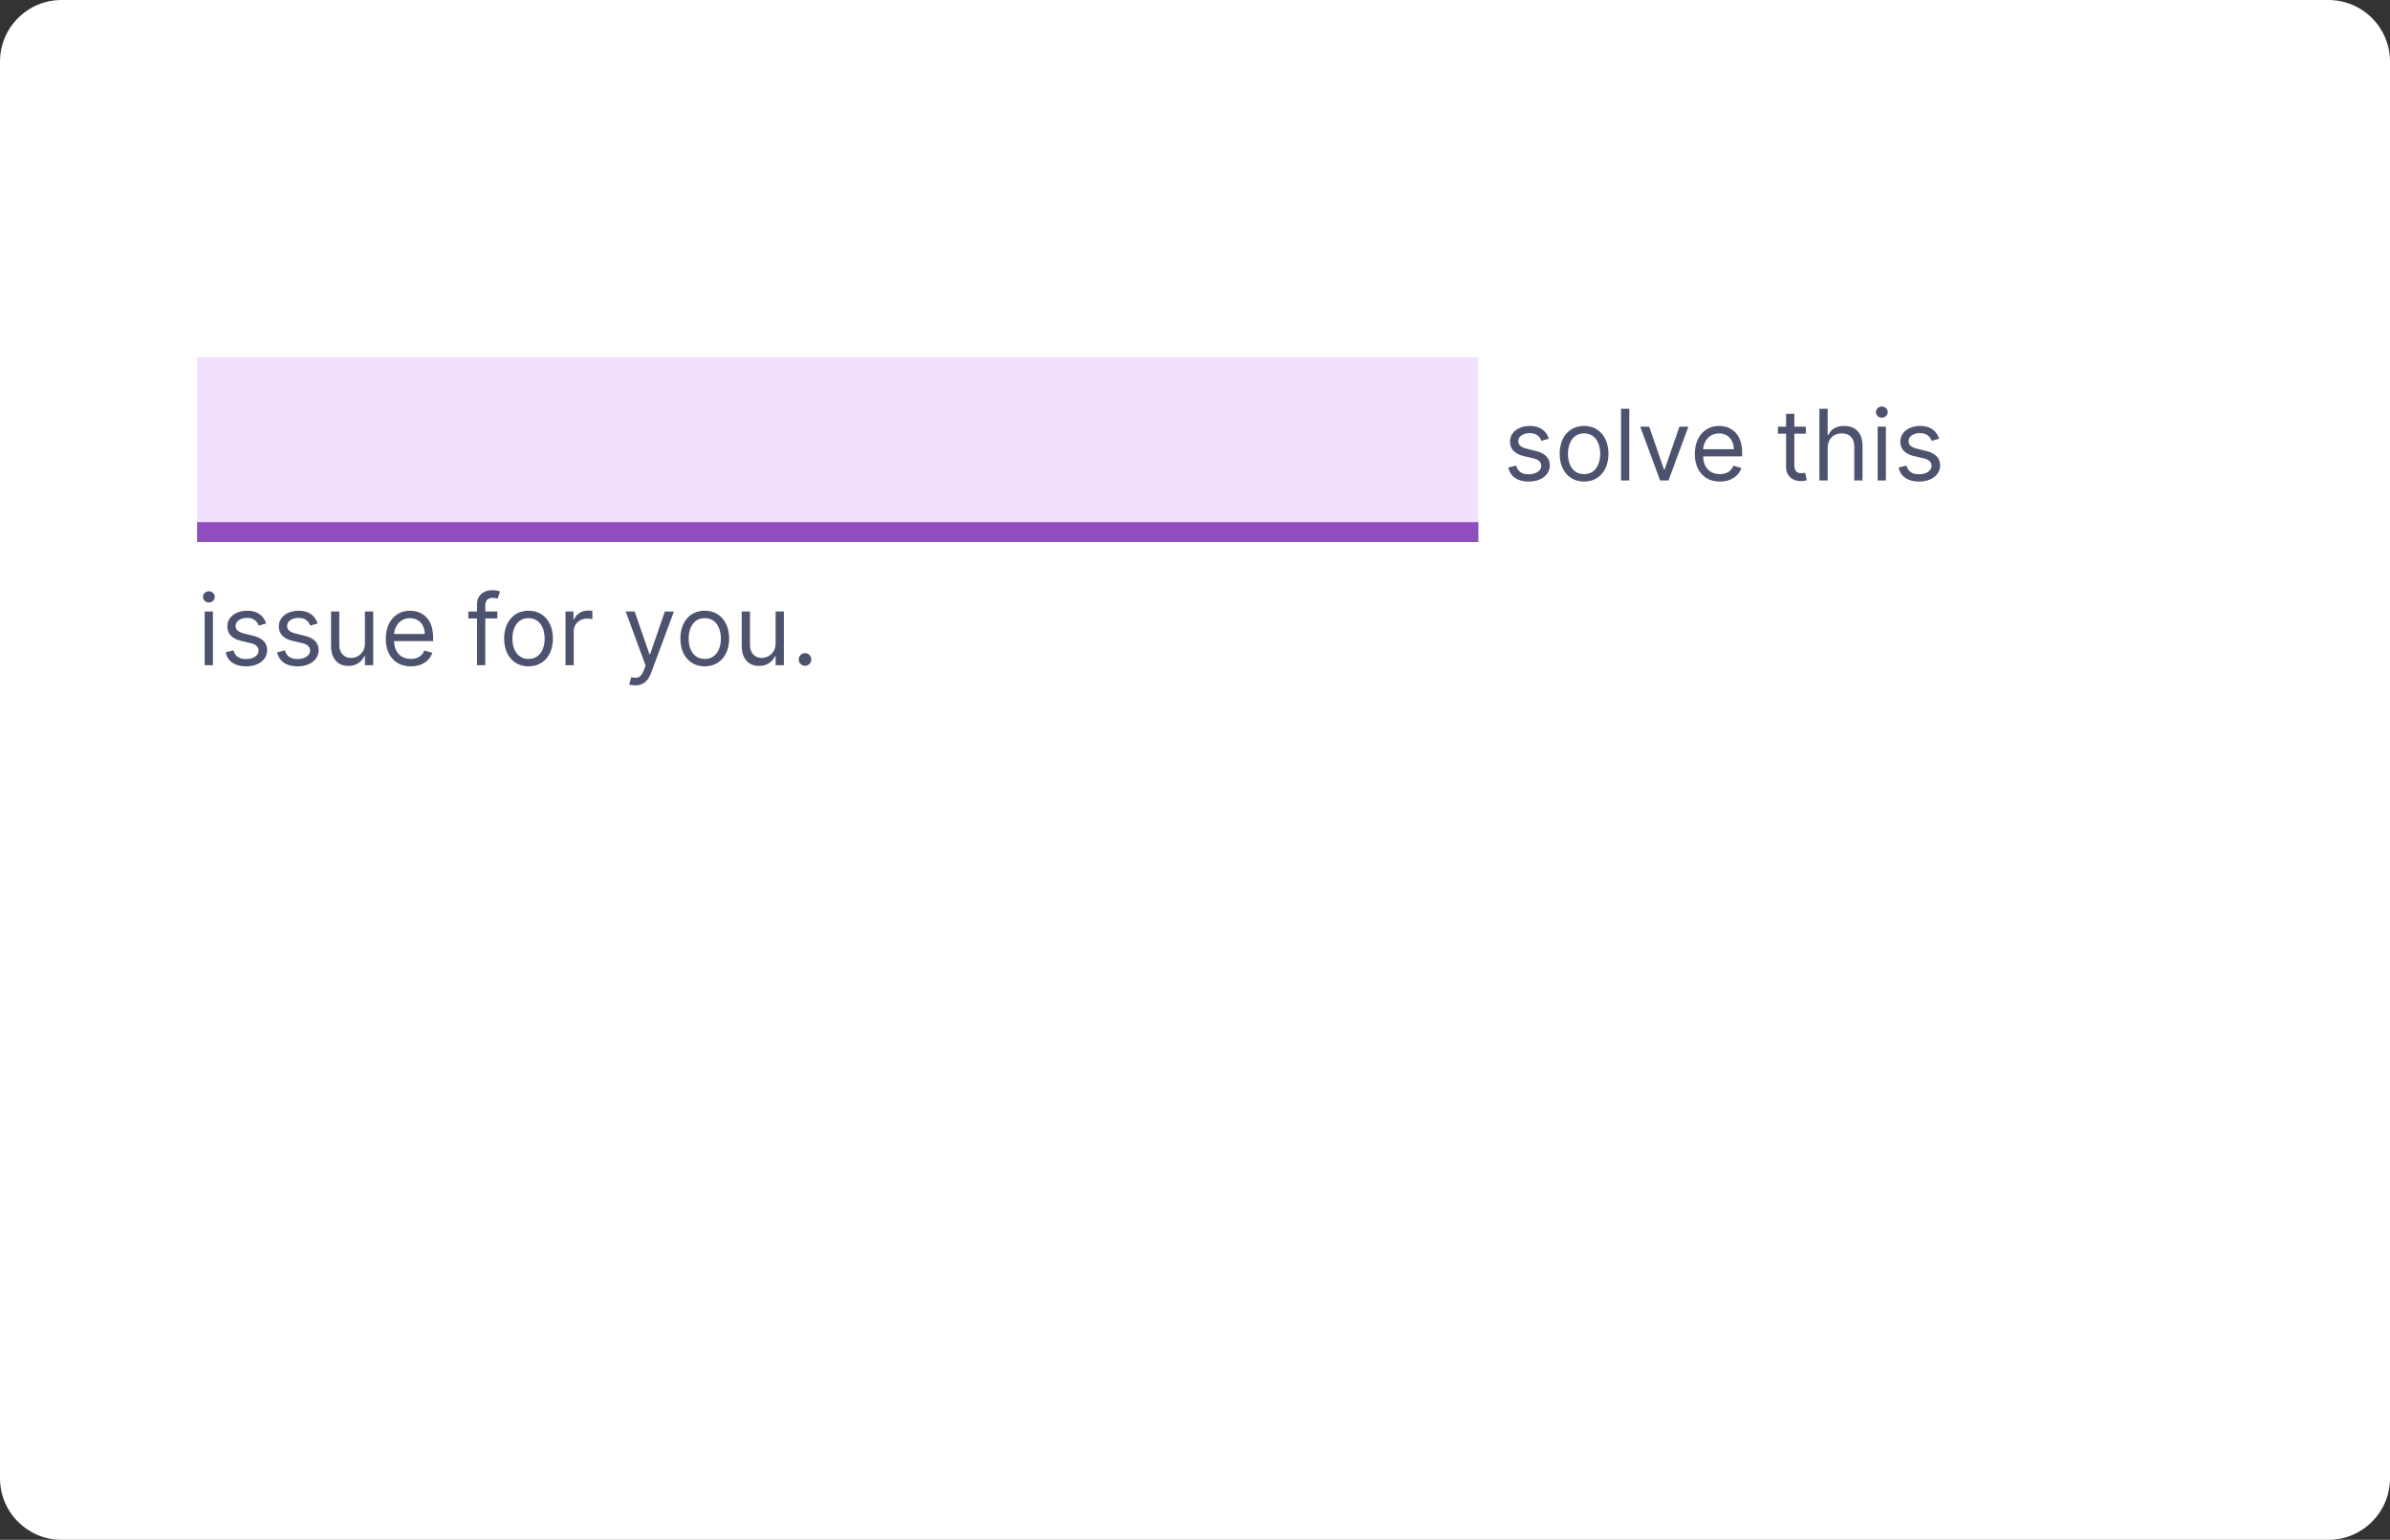 <svg width="388" height="250" viewBox="0 0 388 250" fill="none" xmlns="http://www.w3.org/2000/svg"><rect x="0" y="0" width="388" height="250" fill="#333333" stroke="none"/><path d="M388 10c0-5.523-4.477-10-10-10H10C4.477 0 0 4.477 0 10v230c0 5.523 4.477 10 10 10h368c5.523 0 10-4.477 10-10V10z" fill="#fff"/><path d="M34.818 66.364H33.41V78h1.41V66.364zm10.94 2.909h-1.864v-2.091h-1.341v2.09h-1.319v1.137h1.319v5.455c0 1.522 1.227 2.25 2.363 2.25.5 0 .818-.091 1-.16l-.272-1.204c-.114.023-.296.068-.591.068-.591 0-1.16-.182-1.16-1.318v-5.09h1.864v-1.137zm3.545 3.477c0-1.523.971-2.386 2.295-2.386 1.261 0 2.023.795 2.023 2.181V78h1.34v-5.546c0-2.244-1.192-3.295-2.977-3.295-1.375 0-2.159.574-2.568 1.477h-.113v-4.272h-1.341V78h1.34v-5.25zM57.415 78h1.34v-8.727h-1.34V78zm.682-10.182c.522 0 .954-.409.954-.909S58.62 66 58.097 66c-.523 0-.955.41-.955.91s.432.908.955.908zm4.456 4.932c0-1.523.943-2.386 2.227-2.386 1.244 0 2 .812 2 2.181V78h1.34v-5.546c0-2.227-1.187-3.295-2.954-3.295-1.318 0-2.136.591-2.545 1.477h-.114v-1.363h-1.295V78h1.34v-5.25zM70.57 78h1.34v-3.267l.938-.87L76.116 78h1.705l-3.96-5 3.687-3.727H75.89l-3.818 3.886h-.16v-6.795h-1.34V78zm15.18 0h1.319l1.909-6.704h.136L91.025 78h1.317l2.66-8.727h-1.41l-1.886 6.659h-.09l-1.842-6.66h-1.432l-1.863 6.682h-.091L84.5 69.273h-1.409L85.752 78zm14.385.182c1.773 0 3.069-.886 3.478-2.205l-1.296-.363c-.341.909-1.13 1.363-2.182 1.363-1.573 0-2.659-1.017-2.721-2.886h6.335v-.568c0-3.25-1.932-4.364-3.75-4.364-2.364 0-3.932 1.864-3.932 4.545 0 2.682 1.546 4.478 4.068 4.478zm-2.721-5.25c.09-1.358 1.05-2.568 2.585-2.568 1.455 0 2.386 1.09 2.386 2.568h-4.971zm19.057-1.705c-.421-1.238-1.364-2.068-3.091-2.068-1.841 0-3.205 1.045-3.205 2.523 0 1.204.716 2.011 2.318 2.386l1.455.341c.881.205 1.295.625 1.295 1.227 0 .75-.795 1.364-2.045 1.364-1.097 0-1.784-.472-2.023-1.41l-1.273.32c.313 1.482 1.535 2.272 3.319 2.272 2.028 0 3.409-1.108 3.409-2.614 0-1.216-.762-1.983-2.319-2.364l-1.295-.318c-1.034-.255-1.5-.602-1.5-1.272 0-.75.795-1.296 1.864-1.296 1.17 0 1.653.648 1.886 1.25l1.205-.34zm3.518 1.523c0-1.523.972-2.386 2.296-2.386 1.261 0 2.022.795 2.022 2.181V78h1.341v-5.546c0-2.244-1.193-3.295-2.977-3.295-1.375 0-2.159.574-2.568 1.477h-.114v-4.272h-1.341V78h1.341v-5.25zm11.658 5.432c2.363 0 3.954-1.796 3.954-4.5 0-2.728-1.591-4.523-3.954-4.523-2.364 0-3.955 1.795-3.955 4.523 0 2.704 1.591 4.5 3.955 4.5zm0-1.205c-1.796 0-2.614-1.545-2.614-3.295s.818-3.318 2.614-3.318c1.795 0 2.613 1.568 2.613 3.318s-.818 3.295-2.613 3.295zm11.501-2.545c0 1.636-1.25 2.386-2.25 2.386-1.113 0-1.909-.818-1.909-2.09v-5.455h-1.341v5.545c0 2.228 1.182 3.296 2.818 3.296 1.319 0 2.182-.705 2.591-1.591h.091V78h1.341v-8.727h-1.341v5.159zm5.138-8.068h-1.341V78h1.341V66.364zm5.751 11.818c1.682 0 2.25-1.046 2.546-1.523h.159V78h1.295V66.364h-1.341v4.295h-.113c-.296-.455-.818-1.5-2.523-1.5-2.204 0-3.727 1.75-3.727 4.5 0 2.773 1.523 4.523 3.704 4.523zm.182-1.205c-1.682 0-2.545-1.477-2.545-3.34 0-1.841.841-3.273 2.545-3.273 1.637 0 2.5 1.318 2.5 3.272 0 1.978-.886 3.341-2.5 3.341zM165.362 78h1.296v-1.34h.159c.295.476.863 1.522 2.545 1.522 2.182 0 3.705-1.75 3.705-4.523 0-2.75-1.523-4.5-3.728-4.5-1.704 0-2.227 1.045-2.522 1.5h-.114v-4.295h-1.341V78zm1.318-4.364c0-1.954.864-3.272 2.5-3.272 1.705 0 2.546 1.431 2.546 3.272 0 1.864-.864 3.341-2.546 3.341-1.613 0-2.5-1.363-2.5-3.34zm12.097 4.546c1.773 0 3.068-.886 3.477-2.205l-1.295-.363c-.341.909-1.131 1.363-2.182 1.363-1.574 0-2.659-1.017-2.722-2.886h6.336v-.568c0-3.25-1.932-4.364-3.75-4.364-2.364 0-3.932 1.864-3.932 4.545 0 2.682 1.545 4.478 4.068 4.478zm-2.722-5.25c.091-1.358 1.052-2.568 2.586-2.568 1.454 0 2.386 1.09 2.386 2.568h-4.972zm15.444 5.272c1.522 0 2.318-.818 2.59-1.386h.069V78h1.341v-5.75c0-2.773-2.114-3.09-3.228-3.09-1.318 0-2.818.454-3.5 2.044l1.273.455c.295-.636.994-1.318 2.273-1.318 1.233 0 1.841.653 1.841 1.773v.045c0 .648-.659.591-2.25.795-1.62.21-3.387.569-3.387 2.569 0 1.704 1.318 2.681 2.978 2.681zm.204-1.204c-1.068 0-1.841-.477-1.841-1.41 0-1.022.932-1.34 1.977-1.476.569-.069 2.091-.228 2.319-.5v1.227c0 1.09-.864 2.159-2.455 2.159zm6.425 1h1.295v-1.34h.159c.296.476.864 1.522 2.546 1.522 2.182 0 3.704-1.75 3.704-4.523 0-2.75-1.522-4.5-3.727-4.5-1.704 0-2.227 1.045-2.523 1.5h-.113v-4.295h-1.341V78zm1.318-4.364c0-1.954.864-3.272 2.5-3.272 1.705 0 2.545 1.431 2.545 3.272 0 1.864-.863 3.341-2.545 3.341-1.614 0-2.5-1.363-2.5-3.34zm9.778-7.272h-1.34V78h1.34V66.364zm6.115 11.818c1.773 0 3.069-.886 3.478-2.205l-1.296-.363c-.341.909-1.13 1.363-2.182 1.363-1.573 0-2.659-1.017-2.721-2.886h6.335v-.568c0-3.25-1.932-4.364-3.75-4.364-2.364 0-3.932 1.864-3.932 4.545 0 2.682 1.546 4.478 4.068 4.478zm-2.721-5.25c.091-1.358 1.051-2.568 2.585-2.568 1.455 0 2.386 1.09 2.386 2.568h-4.971zm16.67-3.66h-1.863v-2.09h-1.341v2.09h-1.318v1.137h1.318v5.455c0 1.522 1.227 2.25 2.363 2.25.5 0 .819-.091 1-.16l-.272-1.204c-.114.023-.296.068-.591.068-.591 0-1.159-.182-1.159-1.318v-5.09h1.863v-1.137zm5.469 8.91c2.364 0 3.955-1.796 3.955-4.5 0-2.728-1.591-4.523-3.955-4.523s-3.954 1.795-3.954 4.523c0 2.704 1.59 4.5 3.954 4.5zm0-1.205c-1.795 0-2.614-1.545-2.614-3.295s.819-3.318 2.614-3.318c1.796 0 2.614 1.568 2.614 3.318s-.818 3.295-2.614 3.295zm16.683-5.75c-.42-1.238-1.363-2.068-3.091-2.068-1.84 0-3.204 1.045-3.204 2.523 0 1.204.716 2.011 2.318 2.386l1.455.341c.88.205 1.295.625 1.295 1.227 0 .75-.795 1.364-2.045 1.364-1.097 0-1.784-.472-2.023-1.41l-1.273.32c.313 1.482 1.534 2.272 3.318 2.272 2.029 0 3.409-1.108 3.409-2.614 0-1.216-.761-1.983-2.318-2.364l-1.295-.318c-1.034-.255-1.5-.602-1.5-1.272 0-.75.795-1.296 1.863-1.296 1.171 0 1.654.648 1.887 1.25l1.204-.34zm5.723 6.955c2.364 0 3.955-1.796 3.955-4.5 0-2.728-1.591-4.523-3.955-4.523-2.363 0-3.954 1.795-3.954 4.523 0 2.704 1.591 4.5 3.954 4.5zm0-1.205c-1.795 0-2.613-1.545-2.613-3.295s.818-3.318 2.613-3.318c1.796 0 2.614 1.568 2.614 3.318s-.818 3.295-2.614 3.295zm7.343-10.613h-1.341V78h1.341V66.364zm9.592 2.909h-1.455l-2.409 6.954h-.091l-2.409-6.954h-1.454L269.507 78h1.364l3.227-8.727zm5.116 8.909c1.773 0 3.069-.886 3.478-2.205l-1.296-.363c-.341.909-1.13 1.363-2.182 1.363-1.573 0-2.659-1.017-2.721-2.886h6.335v-.568c0-3.25-1.932-4.364-3.75-4.364-2.364 0-3.932 1.864-3.932 4.545 0 2.682 1.546 4.478 4.068 4.478zm-2.721-5.25c.091-1.358 1.051-2.568 2.585-2.568 1.455 0 2.386 1.09 2.386 2.568h-4.971zm16.67-3.66H291.3v-2.09h-1.341v2.09h-1.318v1.137h1.318v5.455c0 1.522 1.227 2.25 2.363 2.25.5 0 .819-.091 1-.16l-.272-1.204c-.114.023-.296.068-.591.068-.591 0-1.159-.182-1.159-1.318v-5.09h1.863v-1.137zm3.546 3.478c0-1.523.971-2.386 2.295-2.386 1.262 0 2.023.795 2.023 2.181V78h1.341v-5.546c0-2.244-1.193-3.295-2.977-3.295-1.375 0-2.159.574-2.569 1.477h-.113v-4.272h-1.341V78h1.341v-5.25zm8.112 5.25h1.341v-8.727h-1.341V78zm.682-10.182c.523 0 .954-.409.954-.909s-.431-.909-.954-.909c-.523 0-.955.41-.955.91s.432.908.955.908zm9.297 3.41c-.421-1.24-1.364-2.069-3.091-2.069-1.841 0-3.205 1.045-3.205 2.523 0 1.204.716 2.011 2.318 2.386l1.455.341c.881.205 1.295.625 1.295 1.227 0 .75-.795 1.364-2.045 1.364-1.097 0-1.784-.472-2.023-1.41l-1.272.32c.312 1.482 1.534 2.272 3.318 2.272 2.028 0 3.409-1.108 3.409-2.614 0-1.216-.762-1.983-2.318-2.364l-1.296-.318c-1.034-.255-1.5-.602-1.5-1.272 0-.75.796-1.296 1.864-1.296 1.17 0 1.653.648 1.886 1.25l1.205-.34zM33.227 108h1.341v-8.727h-1.34V108zm.682-10.182c.523 0 .955-.409.955-.909S34.432 96 33.909 96c-.523 0-.954.41-.954.91s.431.908.954.908zm9.297 3.409c-.42-1.238-1.364-2.068-3.09-2.068-1.842 0-3.206 1.046-3.206 2.523 0 1.204.716 2.011 2.319 2.386l1.454.341c.88.205 1.296.625 1.296 1.227 0 .75-.796 1.364-2.046 1.364-1.096 0-1.784-.472-2.023-1.409l-1.272.318c.312 1.483 1.534 2.273 3.318 2.273 2.028 0 3.41-1.108 3.41-2.614 0-1.216-.762-1.983-2.32-2.363l-1.295-.319c-1.034-.255-1.5-.602-1.5-1.272 0-.75.796-1.296 1.864-1.296 1.17 0 1.654.648 1.886 1.25l1.205-.341zm8.36 0c-.421-1.238-1.364-2.068-3.092-2.068-1.84 0-3.204 1.046-3.204 2.523 0 1.204.716 2.011 2.318 2.386l1.455.341c.88.205 1.295.625 1.295 1.227 0 .75-.795 1.364-2.045 1.364-1.097 0-1.785-.472-2.023-1.409l-1.273.318c.313 1.483 1.534 2.273 3.318 2.273 2.029 0 3.41-1.108 3.41-2.614 0-1.216-.762-1.983-2.319-2.363l-1.295-.319c-1.034-.255-1.5-.602-1.5-1.272 0-.75.795-1.296 1.863-1.296 1.17 0 1.654.648 1.887 1.25l1.204-.341zm7.677 3.205c0 1.636-1.25 2.386-2.25 2.386-1.114 0-1.91-.818-1.91-2.091v-5.454h-1.34v5.545c0 2.227 1.182 3.296 2.818 3.296 1.318 0 2.182-.705 2.591-1.591h.09V108h1.342v-8.727h-1.341v5.159zm7.456 3.75c1.773 0 3.068-.887 3.477-2.205l-1.295-.363c-.341.909-1.131 1.363-2.182 1.363-1.574 0-2.66-1.017-2.722-2.886h6.336v-.568c0-3.25-1.932-4.364-3.75-4.364-2.364 0-3.932 1.864-3.932 4.546 0 2.681 1.545 4.477 4.068 4.477zm-2.722-5.25c.091-1.358 1.051-2.568 2.586-2.568 1.454 0 2.386 1.091 2.386 2.568h-4.972zm16.762-3.66h-1.955v-.886c0-.863.364-1.318 1.25-1.318.386 0 .614.091.75.136l.386-1.158c-.204-.092-.613-.228-1.272-.228-1.25 0-2.455.75-2.455 2.25v1.205h-1.409v1.136h1.41V108h1.34v-7.591h1.955v-1.136zm5.065 8.91c2.364 0 3.954-1.796 3.954-4.5 0-2.727-1.59-4.523-3.954-4.523s-3.955 1.796-3.955 4.523c0 2.704 1.591 4.5 3.955 4.5zm0-1.205c-1.796 0-2.614-1.545-2.614-3.295s.819-3.318 2.614-3.318 2.614 1.568 2.614 3.318-.819 3.295-2.614 3.295zM91.805 108h1.341v-5.523c0-1.182.932-2.045 2.205-2.045.358 0 .727.068.818.091v-1.364a12.851 12.851 0 0 0-.704-.023c-1.046 0-1.955.591-2.273 1.455H93.1v-1.318h-1.296V108zm11.317 3.273c1.21 0 2.063-.642 2.568-2l3.716-9.977-1.466-.023-2.409 6.954h-.091l-2.409-6.954h-1.454l3.227 8.772-.25.682c-.489 1.33-1.091 1.455-2.068 1.205l-.341 1.182c.136.068.523.159.977.159zm11.291-3.091c2.364 0 3.955-1.796 3.955-4.5 0-2.727-1.591-4.523-3.955-4.523-2.363 0-3.954 1.796-3.954 4.523 0 2.704 1.591 4.5 3.954 4.5zm0-1.205c-1.795 0-2.613-1.545-2.613-3.295s.818-3.318 2.613-3.318c1.796 0 2.614 1.568 2.614 3.318s-.818 3.295-2.614 3.295zm11.502-2.545c0 1.636-1.25 2.386-2.25 2.386-1.114 0-1.909-.818-1.909-2.091v-5.454h-1.341v5.545c0 2.227 1.182 3.296 2.818 3.296 1.318 0 2.182-.705 2.591-1.591h.091V108h1.341v-8.727h-1.341v5.159zm4.774 3.659c.562 0 1.023-.46 1.023-1.023 0-.562-.461-1.023-1.023-1.023-.563 0-1.023.461-1.023 1.023 0 .563.46 1.023 1.023 1.023z" fill="#4D536E"/><g style="mix-blend-mode:multiply"><path fill="#F2E0FF" d="M240 58H32v30h208z"/><path fill="#8F4DBF" d="M240 84.767H32V88h208z"/></g></svg>